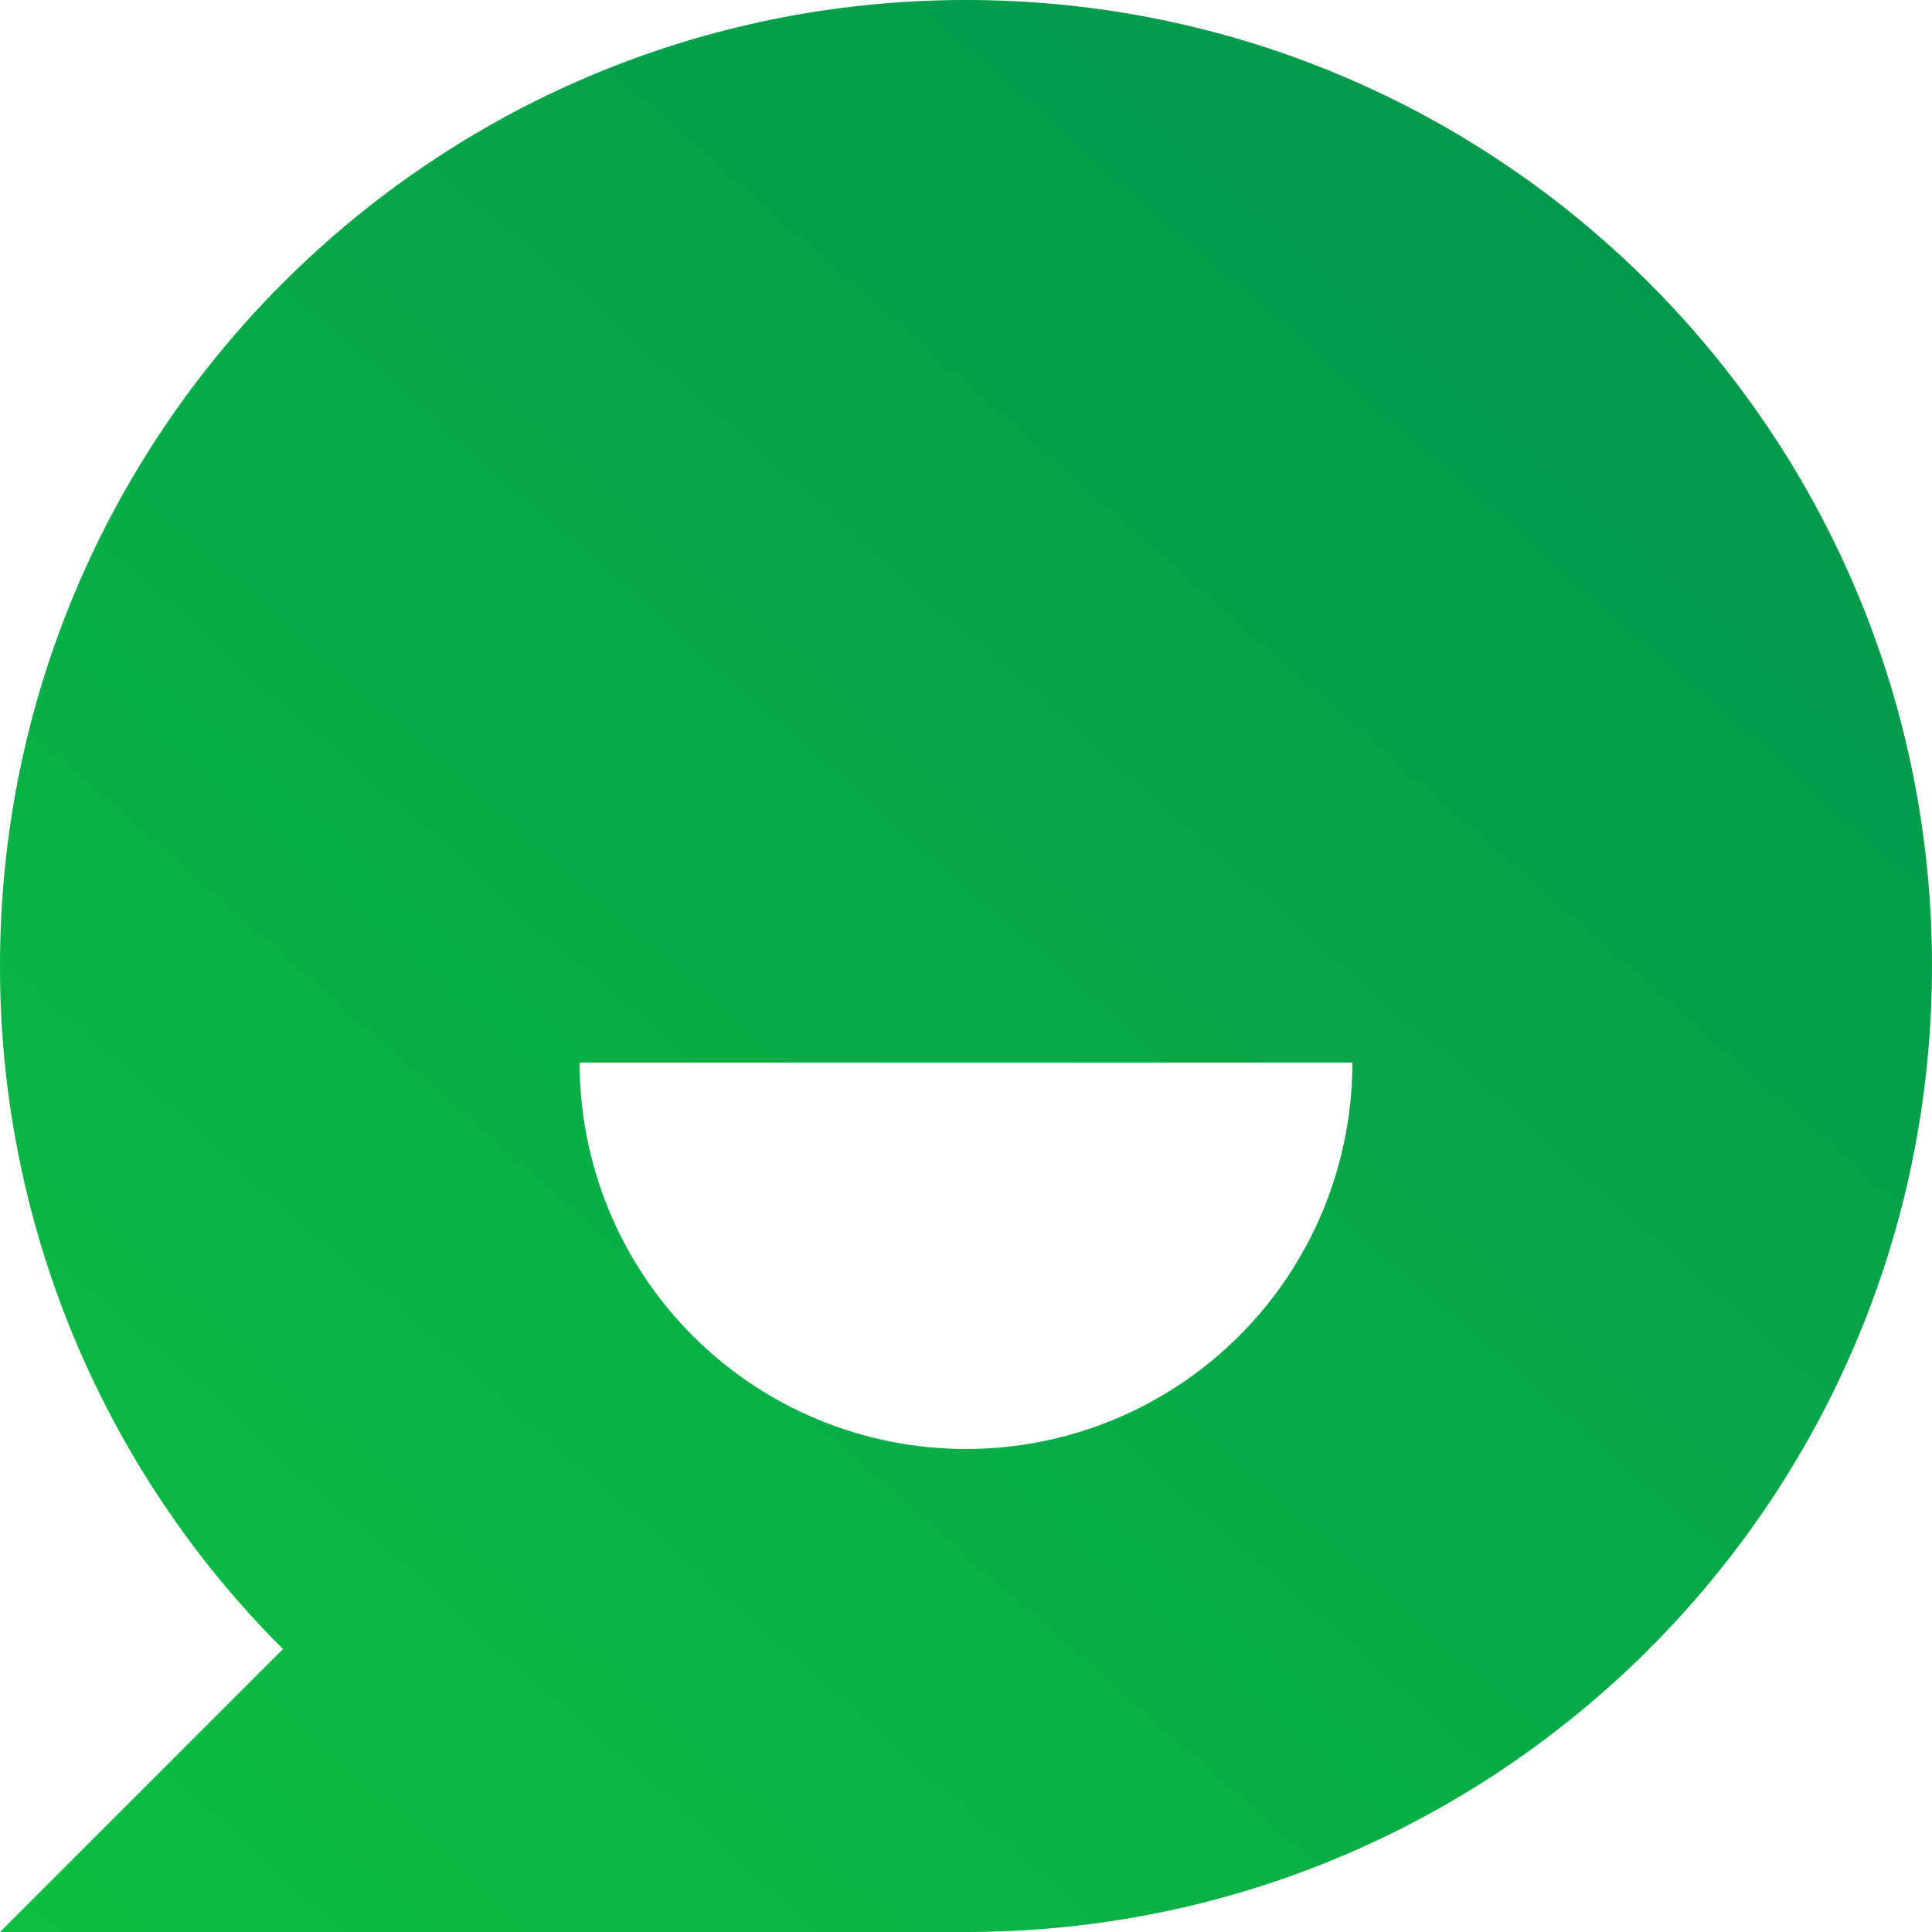 <svg width="128" height="128" viewBox="0 0 128 128" fill="none" xmlns="http://www.w3.org/2000/svg">
<path d="M18.746 109.254C12.794 103.318 8.074 96.264 4.857 88.498C1.64 80.732 -0.011 72.406 5.18496e-05 64C5.18496e-05 28.653 28.653 0 64 0C99.347 0 128 28.653 128 64C128 99.347 99.347 128 64 128H5.18496e-05L18.746 109.254ZM38.4 70.4C38.4 77.189 41.097 83.701 45.898 88.502C50.699 93.303 57.211 96 64 96C70.79 96 77.301 93.303 82.102 88.502C86.903 83.701 89.6 77.189 89.6 70.4H38.4Z" fill="url(#paint0_linear)"/>
<defs>
<linearGradient id="paint0_linear" x1="126.72" y1="3.02638e-06" x2="-2.15599e-06" y2="144" gradientUnits="userSpaceOnUse">
<stop stop-color="#02934E"/>
<stop offset="1" stop-color="#0DC141"/>
</linearGradient>
</defs>
</svg>

